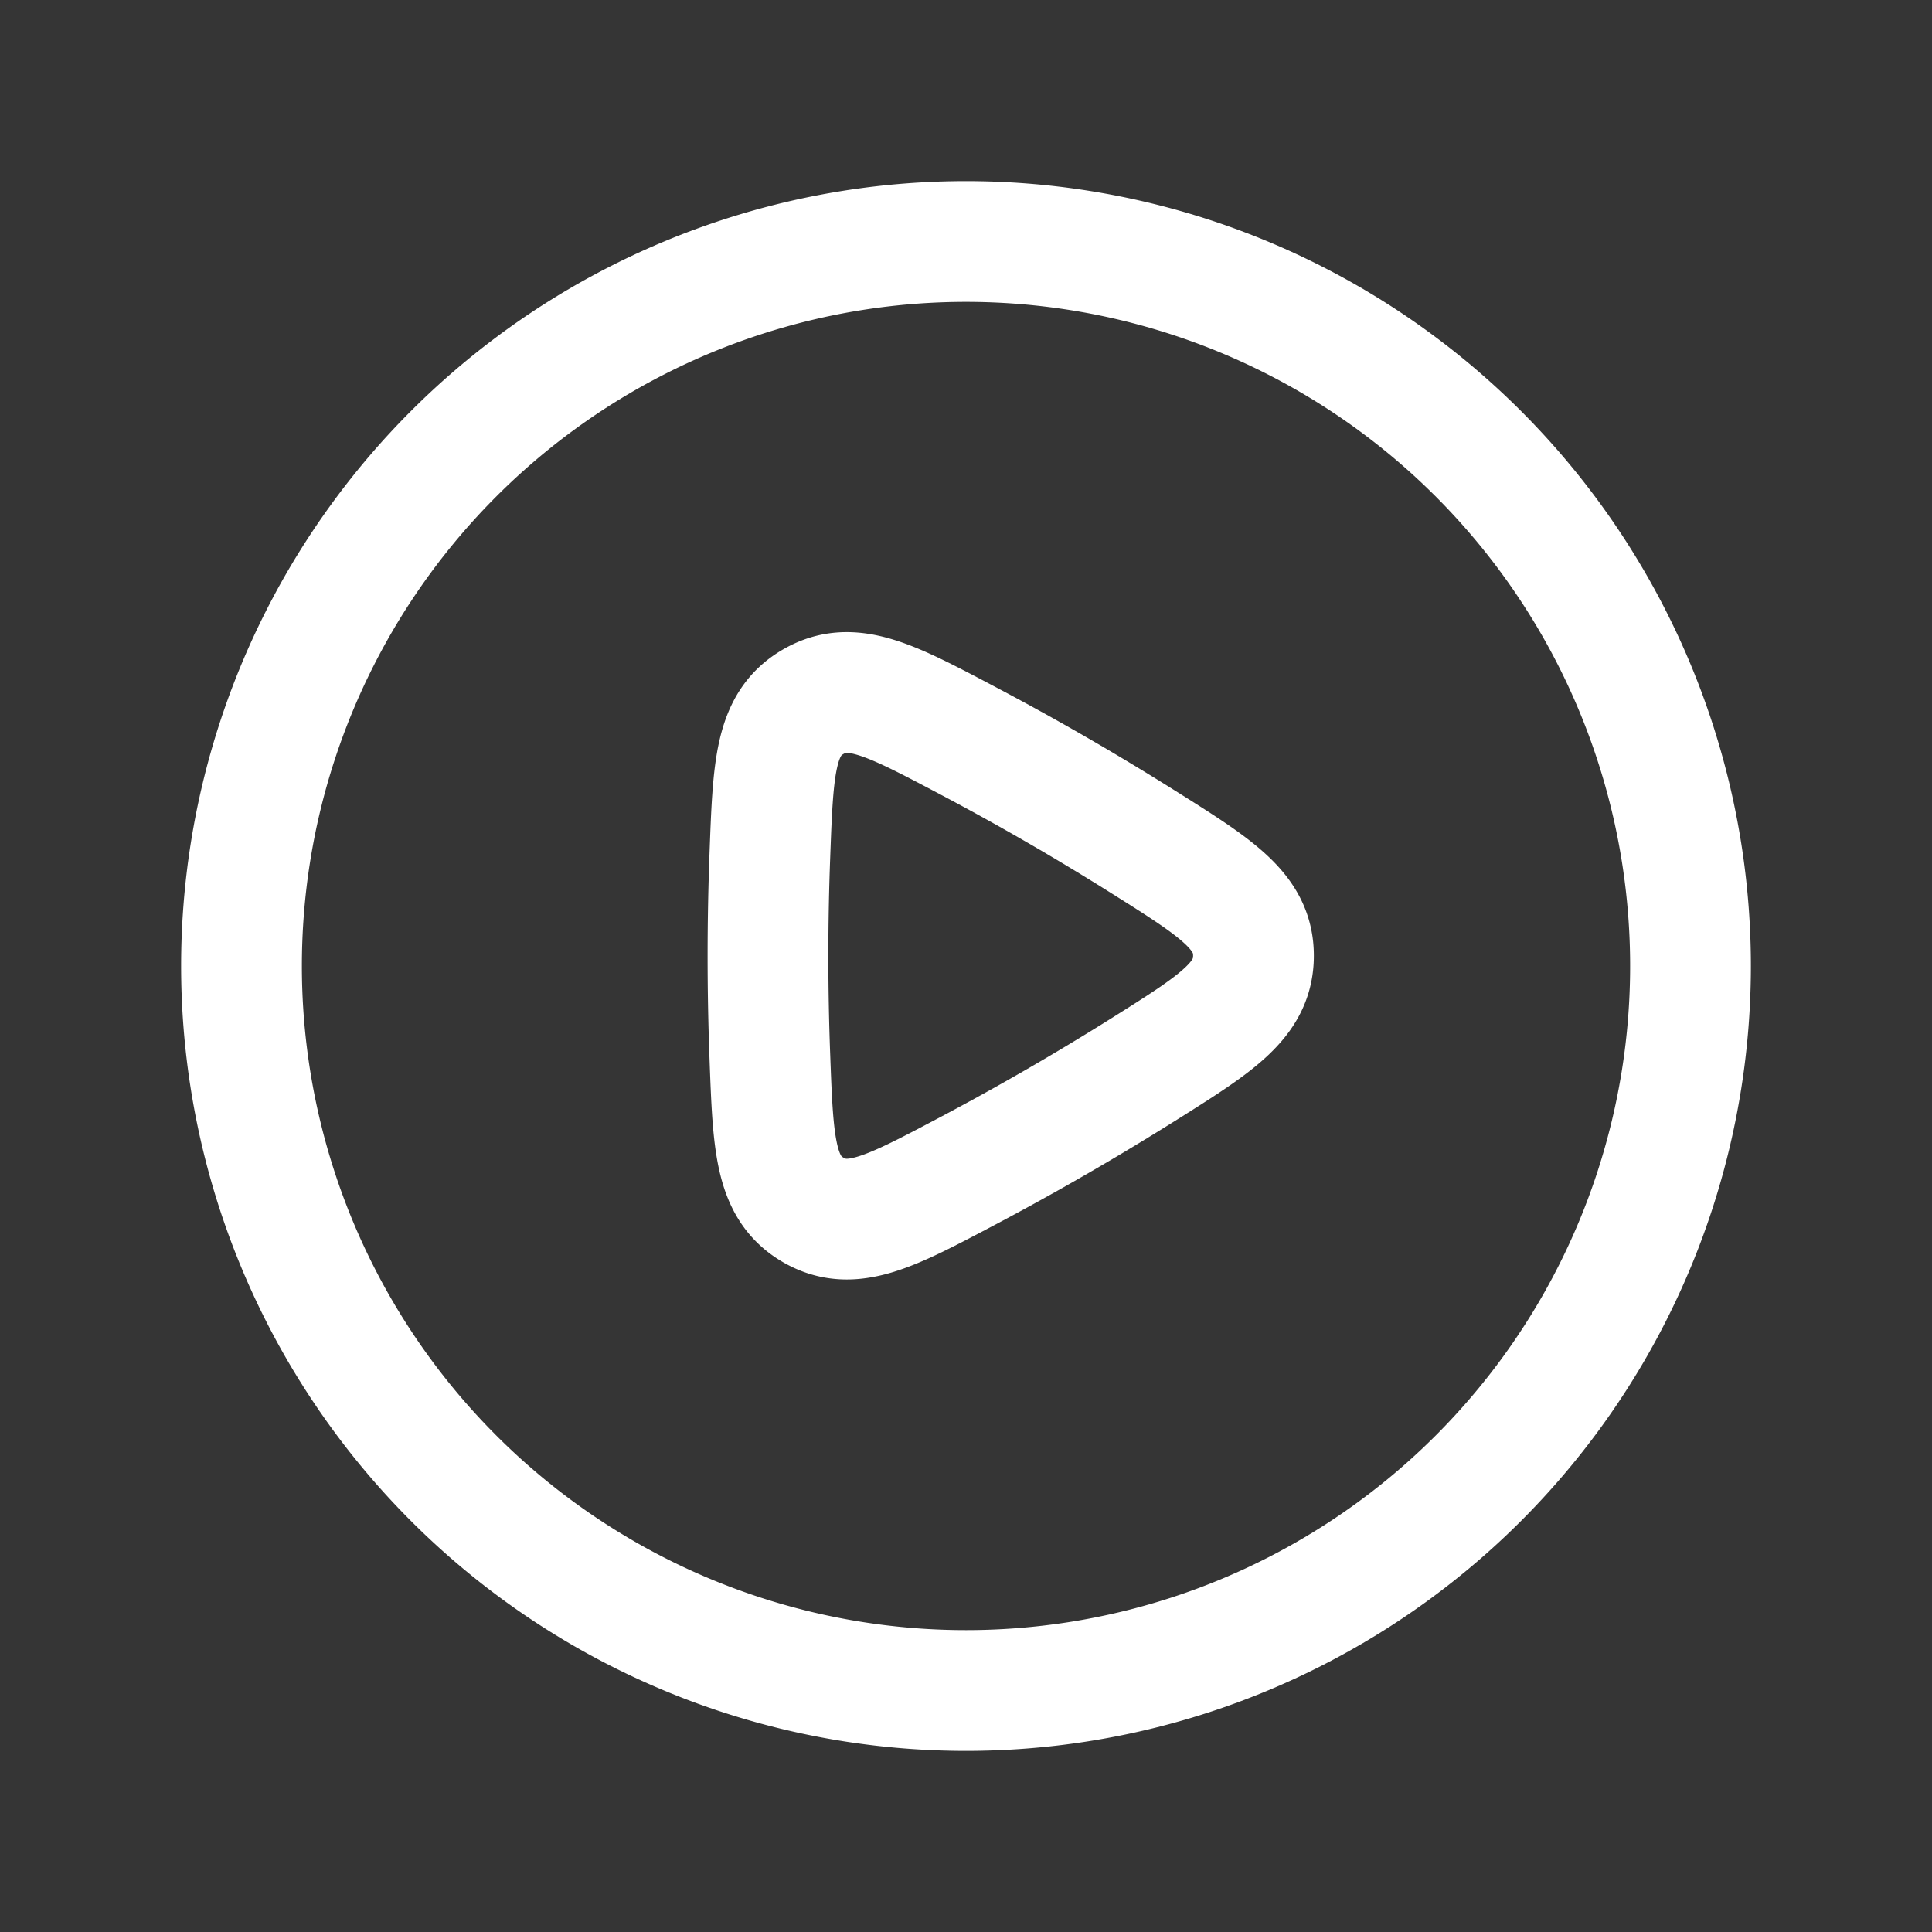 <svg xmlns="http://www.w3.org/2000/svg" width="24" height="24" fill="none"><rect width="100%" height="100%" fill="#333333" stroke="none"/><path fill="#fff" fill-opacity=".01" d="M24 0v24H0V0z"/><path stroke="#FFFFFF" stroke-linejoin="round" stroke-width="1.5" d="M9.564 10.614c.04-1.081.06-1.622.54-1.898.478-.276.956-.024 1.913.482a33.426 33.426 0 0 1 2.183 1.26c.915.575 1.372.863 1.371 1.415 0 .553-.457.84-1.37 1.414a34.315 34.315 0 0 1-2.19 1.264c-.953.504-1.428.755-1.907.48-.479-.277-.5-.815-.54-1.891a33.45 33.45 0 0 1 0-2.526Z"/><path stroke="#FFFFFF" stroke-linejoin="round" stroke-width="1.5" d="M21 12a9 9 0 1 1-18 0 9 9 0 0 1 18 0Z"/></svg>